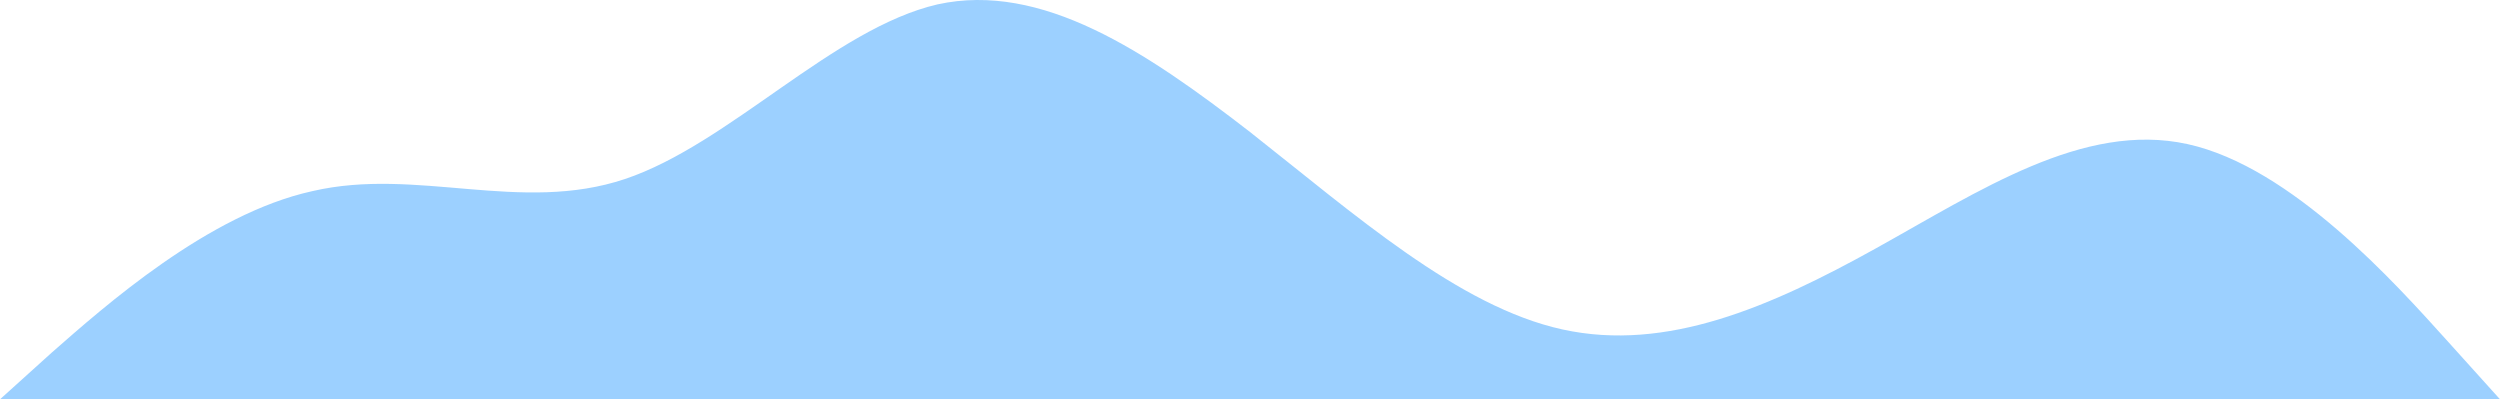 <svg width="1728" height="276" viewBox="0 0 1728 276" fill="none" xmlns="http://www.w3.org/2000/svg">
<path fill-rule="evenodd" clip-rule="evenodd" d="M1728 276L1692 236.076C1656 196.152 1584 115.376 1512 99.592C1440 83.808 1368 132.088 1296 172.012C1224 211.936 1152 243.504 1080 227.72C1008 211.936 936 147.872 864 91.236C792 35.528 720 -12.752 648 3.032C576 19.744 504 99.592 432 123.732C360 147.872 288 115.376 216 132.088C144 147.872 72 211.936 36 243.504L0 276V276H36C72 276 144 276 216 276C288 276 360 276 432 276C504 276 576 276 648 276C720 276 792 276 864 276C936 276 1008 276 1080 276C1152 276 1224 276 1296 276C1368 276 1440 276 1512 276C1584 276 1656 276 1692 276H1728Z" fill="#4BA9FF" fill-opacity="0.55"/>
</svg>
